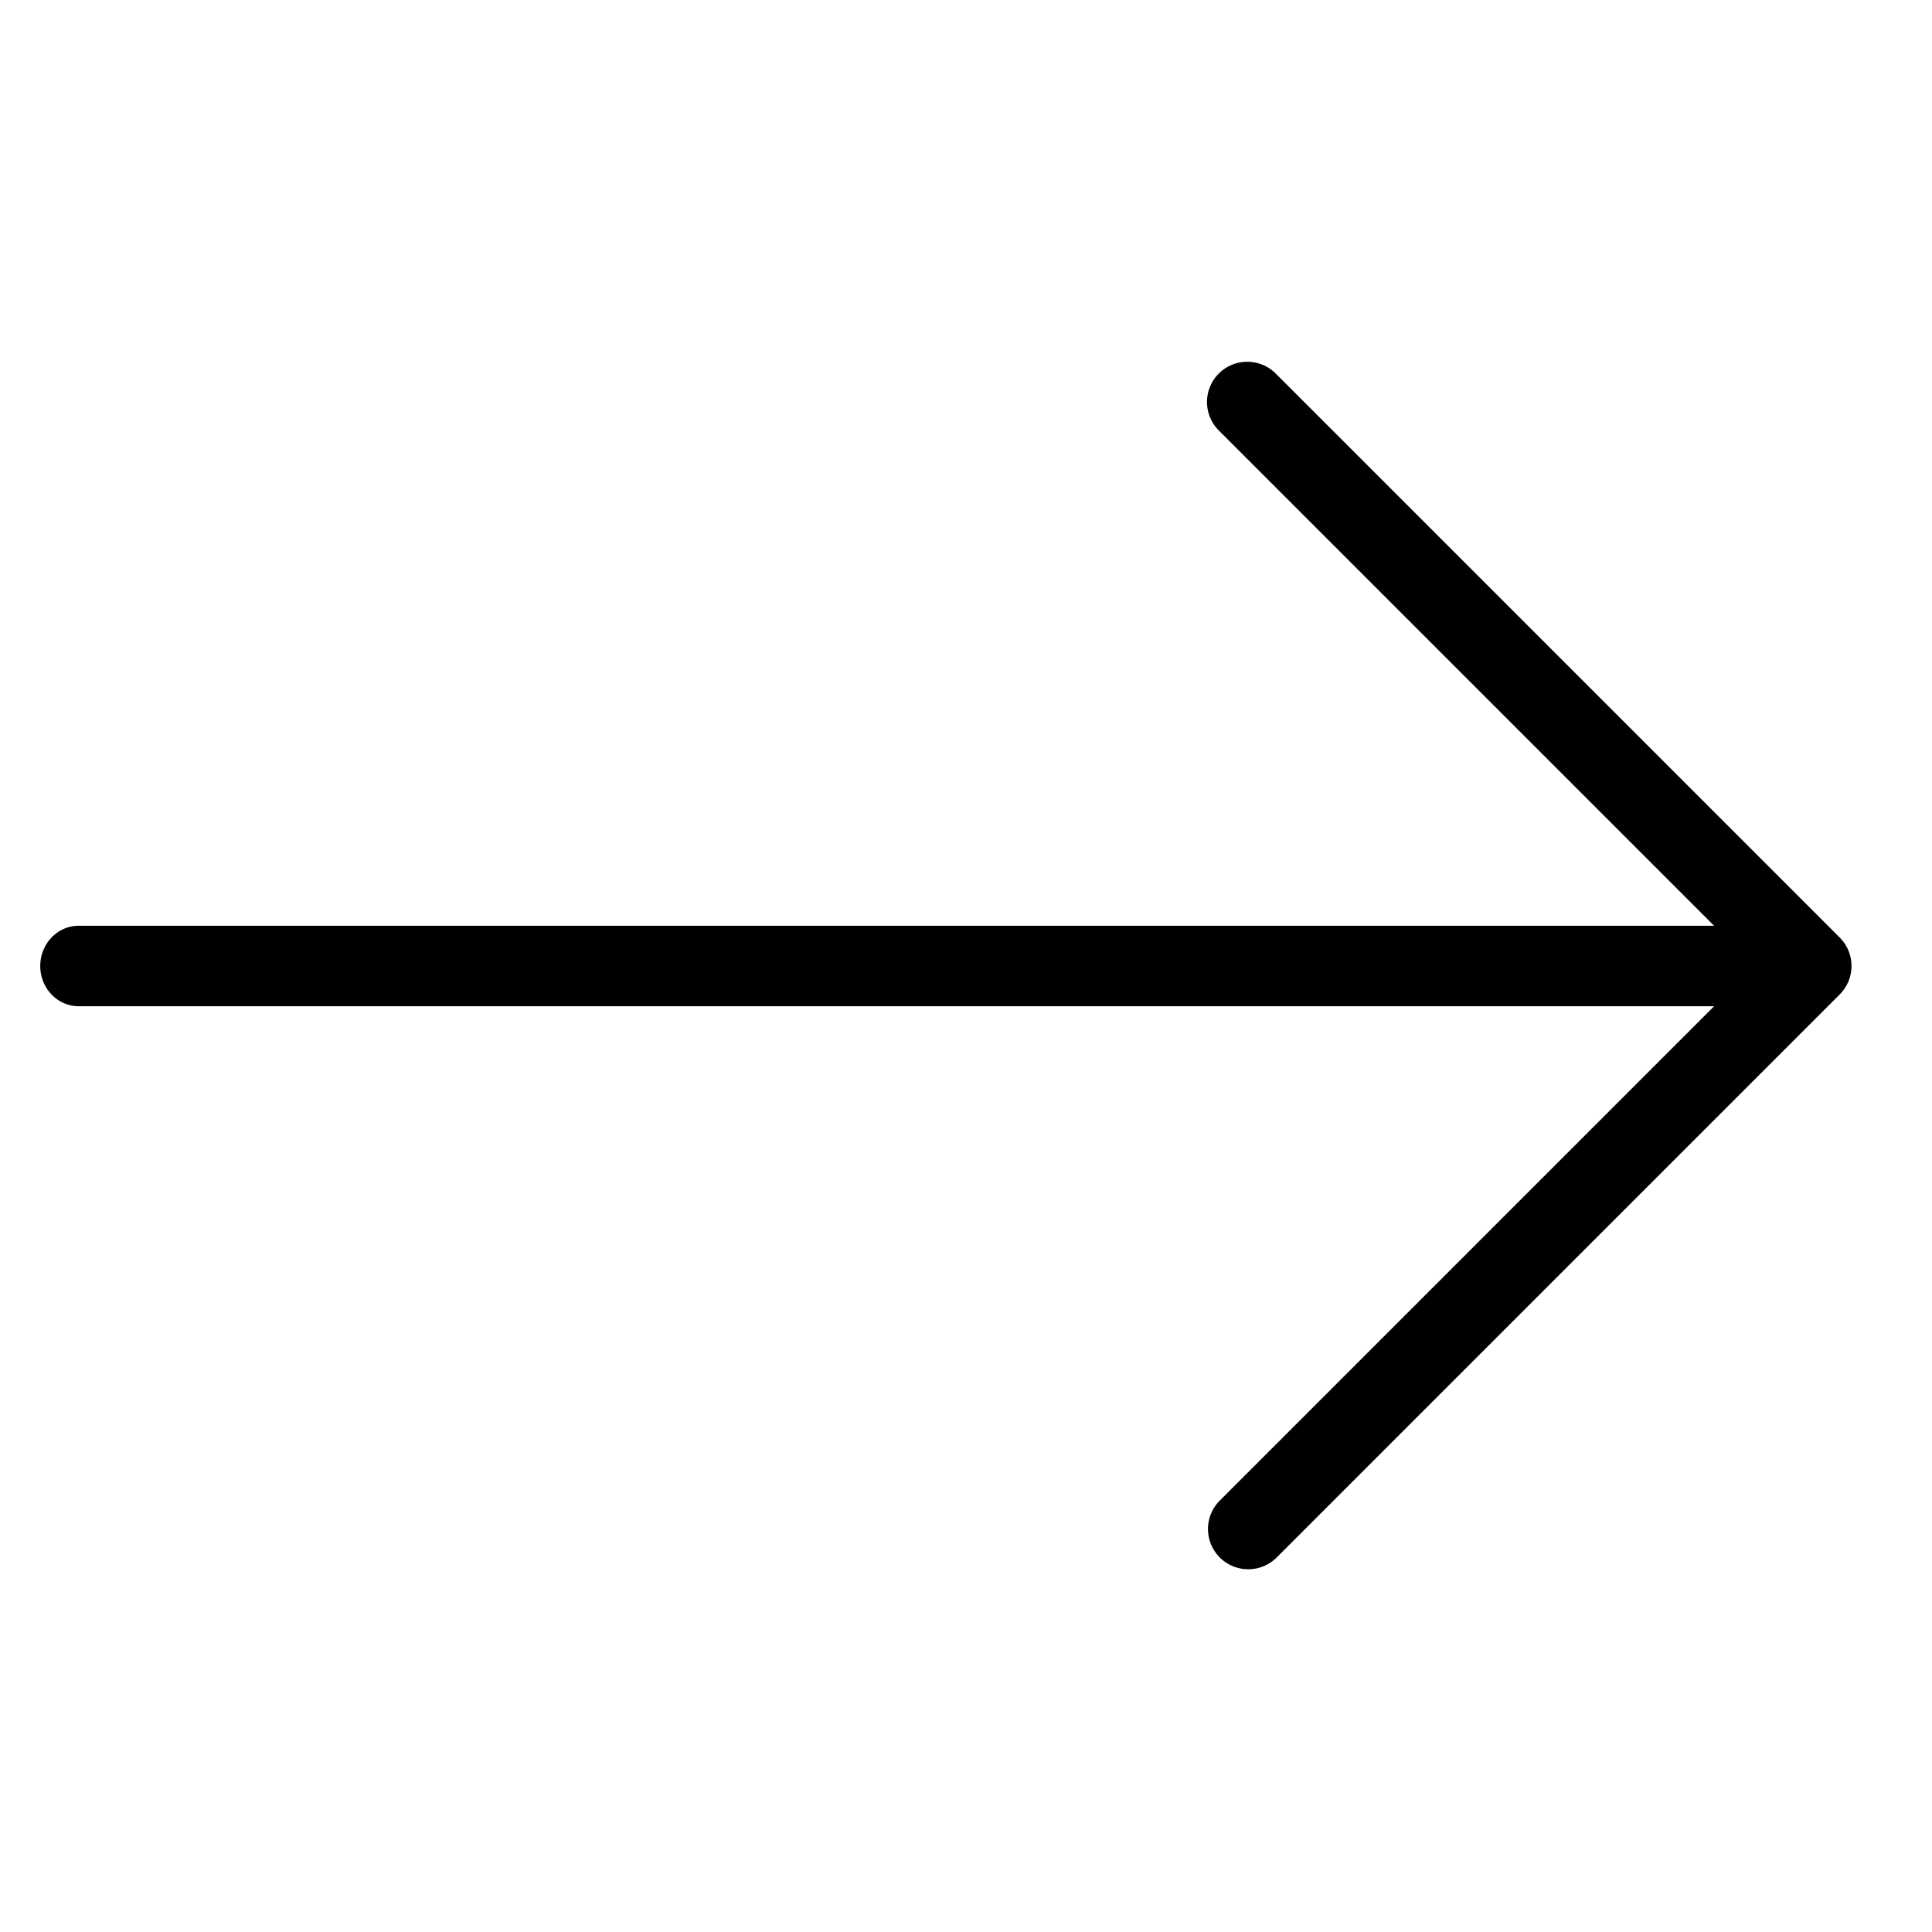 <svg width="48" height="48" viewBox="0 0 48 48" xmlns="http://www.w3.org/2000/svg" class="icon icon-arrow-out-lg" aria-hidden="true" focusable="false" fill="currentColor"><path d="M31.707 9.293a1 1 0 1 0-1.414 1.414L42.586 23H1.956C1.428 23 1 23.448 1 24s.428 1 .956 1h40.63L30.293 37.293a1 1 0 0 0 1.414 1.414l14-14a1 1 0 0 0 0-1.414l-14-14Z"/></svg>